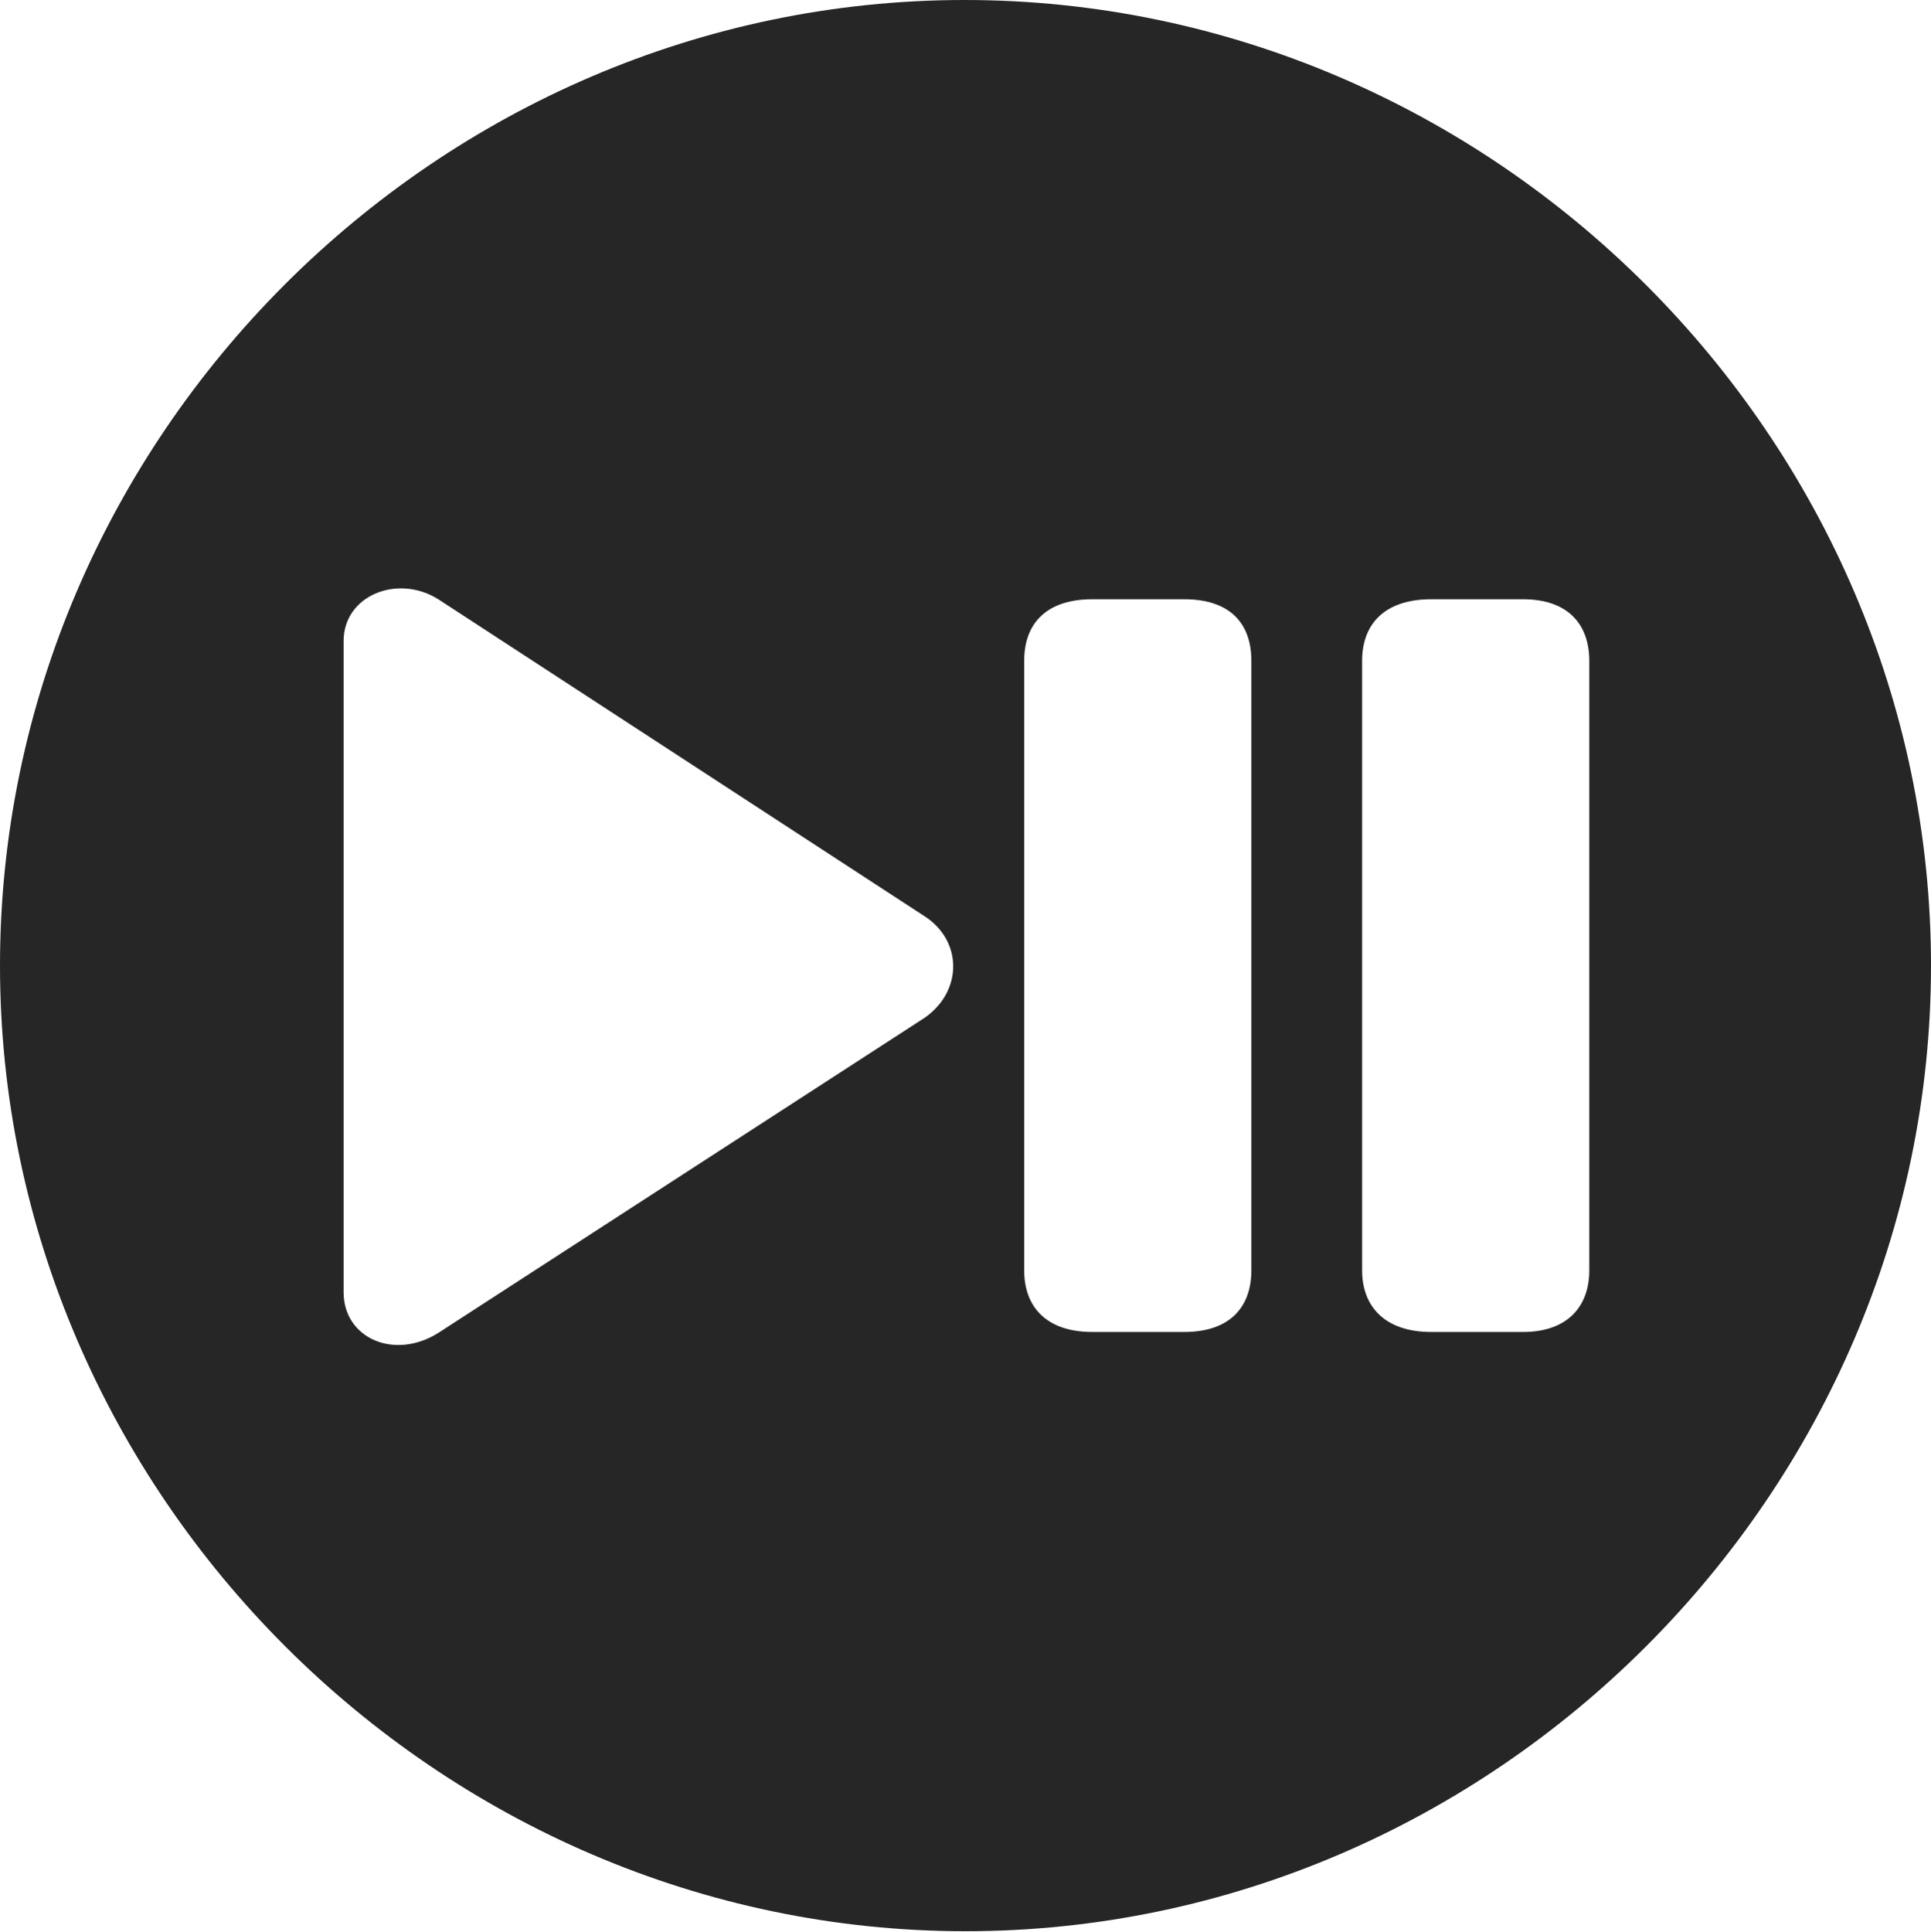 <?xml version="1.0" encoding="UTF-8"?>
<!--Generator: Apple Native CoreSVG 232.5-->
<!DOCTYPE svg
PUBLIC "-//W3C//DTD SVG 1.1//EN"
       "http://www.w3.org/Graphics/SVG/1.1/DTD/svg11.dtd">
<svg version="1.1" xmlns="http://www.w3.org/2000/svg" xmlns:xlink="http://www.w3.org/1999/xlink" width="99.609" height="99.658">
 <g>
  <rect height="99.658" opacity="0" width="99.609" x="0" y="0"/>
  <path d="M99.609 49.805C99.609 77.002 77.051 99.609 49.805 99.609C22.607 99.609 0 77.002 0 49.805C0 22.559 22.559 0 49.756 0C77.002 0 99.609 22.559 99.609 49.805ZM17.725 33.057L17.725 66.65C17.725 69.043 20.361 70.166 22.607 68.75L47.705 52.49C49.658 51.123 49.658 48.535 47.705 47.266L22.607 30.908C20.508 29.59 17.725 30.713 17.725 33.057ZM56.348 30.908C53.955 30.908 52.832 32.178 52.832 34.082L52.832 65.527C52.832 67.383 53.955 68.701 56.348 68.701L61.084 68.701C63.477 68.701 64.551 67.383 64.551 65.527L64.551 34.082C64.551 32.178 63.477 30.908 61.084 30.908ZM73.828 30.908C71.436 30.908 70.264 32.178 70.264 34.082L70.264 65.527C70.264 67.383 71.436 68.701 73.828 68.701L78.564 68.701C80.859 68.701 81.982 67.383 81.982 65.527L81.982 34.082C81.982 32.178 80.859 30.908 78.564 30.908Z" fill="#000000" fill-opacity="0.85"/>
 </g>
</svg>
